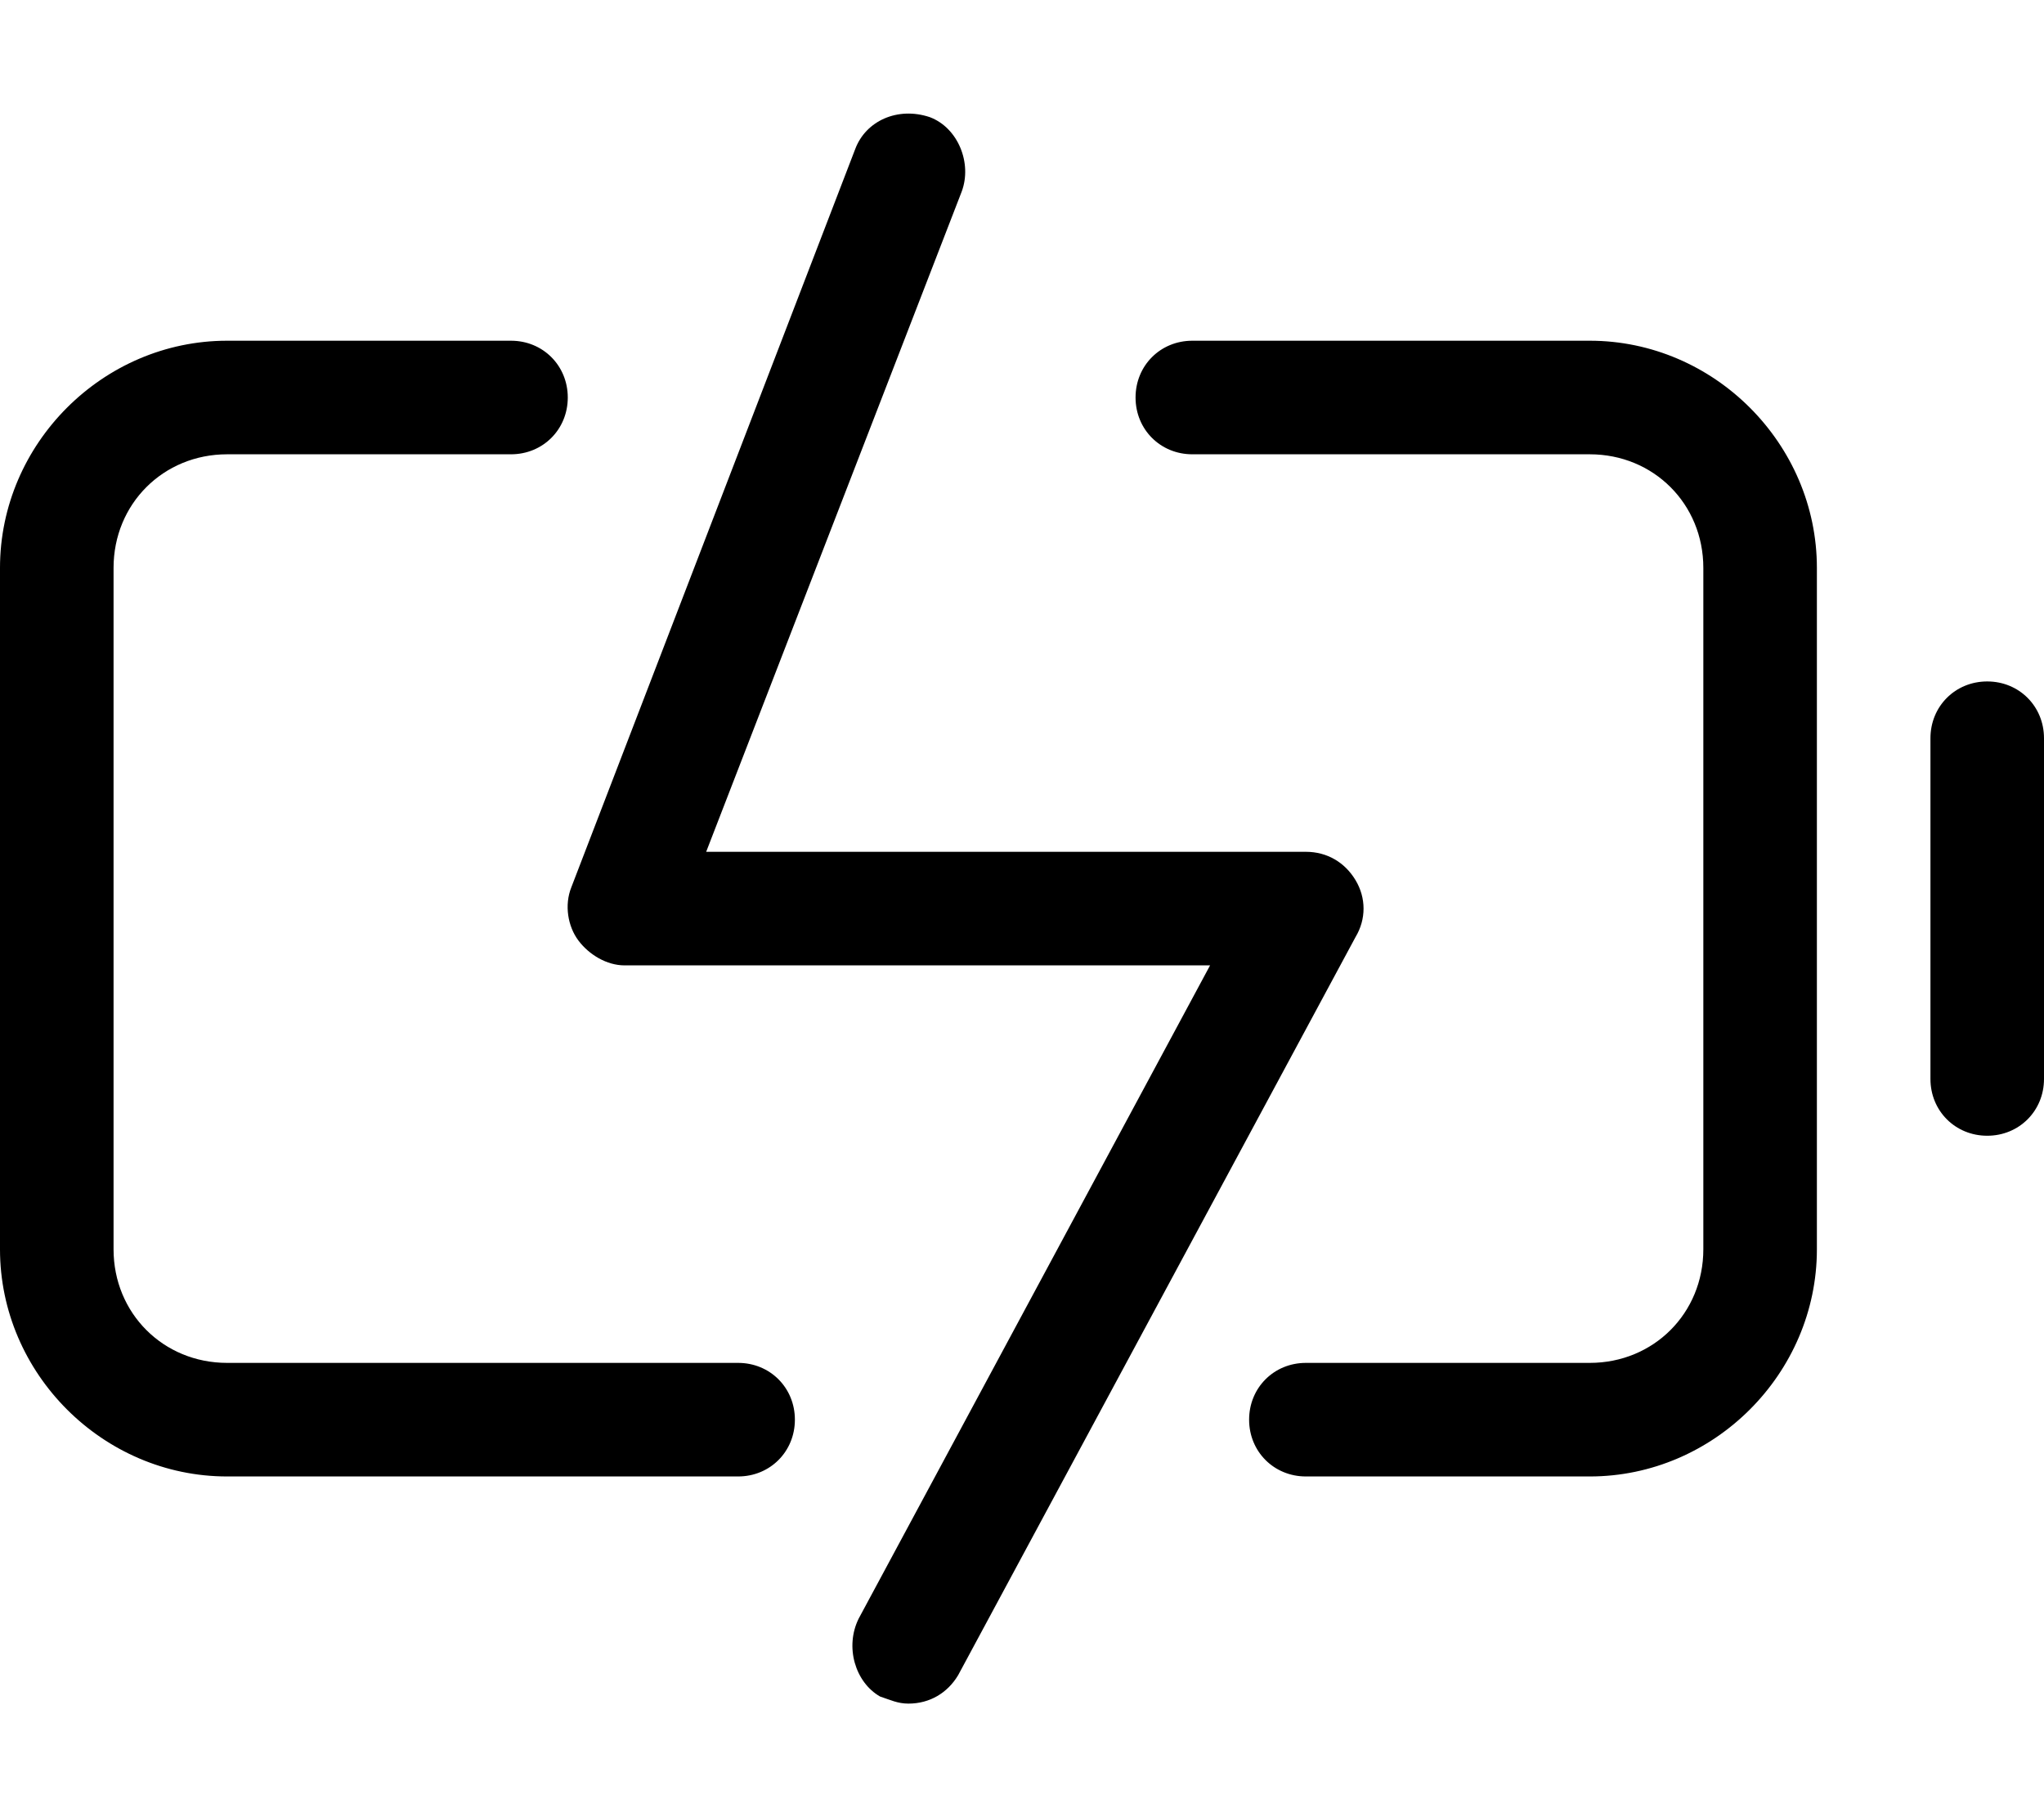 <svg xmlns="http://www.w3.org/2000/svg" viewBox="0 0 576 512"><!-- Font Awesome Pro 6.0.0-alpha1 by @fontawesome - https://fontawesome.com License - https://fontawesome.com/license (Commercial License) --><path d="M208 384H64C46 384 32 370 32 352V160C32 142 46 128 64 128H144C153 128 160 121 160 112C160 103 153 96 144 96H64C29 96 0 125 0 160V352C0 387 29 416 64 416H208C217 416 224 409 224 400C224 391 217 384 208 384ZM560 192C551 192 544 199 544 208V304C544 313 551 320 560 320S576 313 576 304V208C576 199 569 192 560 192ZM448 96H336C327 96 320 103 320 112C320 121 327 128 336 128H448C466 128 480 142 480 160V352C480 370 466 384 448 384H368C359 384 352 391 352 400C352 409 359 416 368 416H448C483 416 512 387 512 352V160C512 125 483 96 448 96ZM382 248C379 243 374 240 368 240H199L271 54C274 46 270 36 262 33C253 30 244 34 241 42L161 250C159 255 160 261 163 265C166 269 171 272 176 272H341L242 456C238 464 241 474 248 478C251 479 253 480 256 480C262 480 267 477 270 472L382 264C385 259 385 253 382 248Z"/></svg>